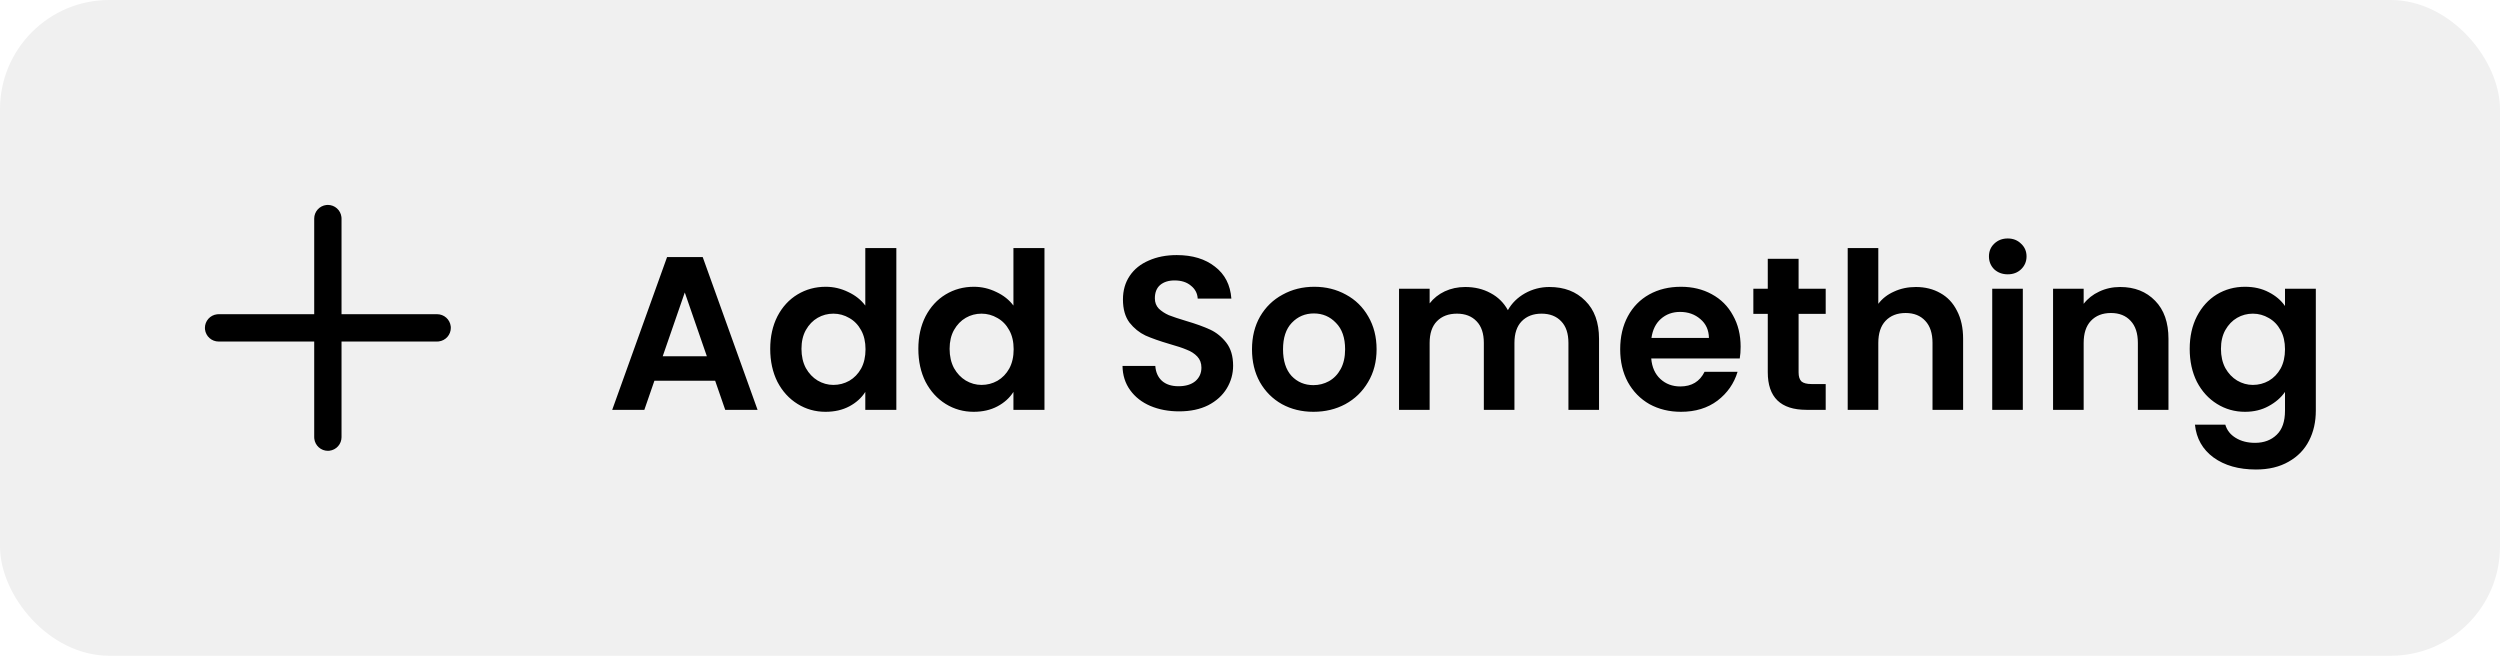 <svg width="183" height="48" viewBox="0 0 183 48" fill="none" xmlns="http://www.w3.org/2000/svg">
<rect width="183" height="48" rx="8" fill="black" fill-opacity="0.06"/>
<path d="M23.883 15.007L24 15C24.245 15 24.481 15.09 24.664 15.253C24.847 15.415 24.964 15.64 24.993 15.883L25 16V23H32C32.245 23 32.481 23.09 32.664 23.253C32.847 23.416 32.964 23.64 32.993 23.883L33 24C33 24.245 32.91 24.481 32.747 24.664C32.584 24.847 32.36 24.964 32.117 24.993L32 25H25V32C25 32.245 24.91 32.481 24.747 32.664C24.584 32.847 24.36 32.964 24.117 32.993L24 33C23.755 33 23.519 32.91 23.336 32.747C23.153 32.584 23.036 32.36 23.007 32.117L23 32V25H16C15.755 25 15.519 24.91 15.336 24.747C15.153 24.584 15.036 24.36 15.007 24.117L15 24C15 23.755 15.09 23.519 15.253 23.336C15.415 23.153 15.64 23.036 15.883 23.007L16 23H23V16C23 15.755 23.09 15.519 23.253 15.336C23.416 15.153 23.64 15.036 23.883 15.007L24 15L23.883 15.007Z" fill="black"/>
<path d="M52.35 27.872H47.902L47.166 30H44.814L48.83 18.816H51.438L55.454 30H53.086L52.35 27.872ZM51.742 26.08L50.126 21.408L48.51 26.08H51.742ZM56.38 25.536C56.38 24.64 56.556 23.845 56.908 23.152C57.27 22.459 57.761 21.925 58.38 21.552C58.998 21.179 59.686 20.992 60.444 20.992C61.02 20.992 61.569 21.12 62.092 21.376C62.614 21.621 63.03 21.952 63.34 22.368V18.16H65.612V30H63.34V28.688C63.062 29.125 62.673 29.477 62.172 29.744C61.67 30.011 61.089 30.144 60.428 30.144C59.681 30.144 58.998 29.952 58.38 29.568C57.761 29.184 57.27 28.645 56.908 27.952C56.556 27.248 56.38 26.443 56.38 25.536ZM63.356 25.568C63.356 25.024 63.249 24.56 63.036 24.176C62.822 23.781 62.534 23.483 62.172 23.28C61.809 23.067 61.42 22.96 61.004 22.96C60.588 22.96 60.204 23.061 59.852 23.264C59.5 23.467 59.212 23.765 58.988 24.16C58.774 24.544 58.668 25.003 58.668 25.536C58.668 26.069 58.774 26.539 58.988 26.944C59.212 27.339 59.5 27.643 59.852 27.856C60.214 28.069 60.598 28.176 61.004 28.176C61.42 28.176 61.809 28.075 62.172 27.872C62.534 27.659 62.822 27.36 63.036 26.976C63.249 26.581 63.356 26.112 63.356 25.568ZM67.223 25.536C67.223 24.64 67.399 23.845 67.751 23.152C68.114 22.459 68.605 21.925 69.223 21.552C69.842 21.179 70.53 20.992 71.287 20.992C71.863 20.992 72.413 21.12 72.935 21.376C73.458 21.621 73.874 21.952 74.183 22.368V18.16H76.455V30H74.183V28.688C73.906 29.125 73.517 29.477 73.015 29.744C72.514 30.011 71.933 30.144 71.271 30.144C70.525 30.144 69.842 29.952 69.223 29.568C68.605 29.184 68.114 28.645 67.751 27.952C67.399 27.248 67.223 26.443 67.223 25.536ZM74.199 25.568C74.199 25.024 74.093 24.56 73.879 24.176C73.666 23.781 73.378 23.483 73.015 23.28C72.653 23.067 72.263 22.96 71.847 22.96C71.431 22.96 71.047 23.061 70.695 23.264C70.343 23.467 70.055 23.765 69.831 24.16C69.618 24.544 69.511 25.003 69.511 25.536C69.511 26.069 69.618 26.539 69.831 26.944C70.055 27.339 70.343 27.643 70.695 27.856C71.058 28.069 71.442 28.176 71.847 28.176C72.263 28.176 72.653 28.075 73.015 27.872C73.378 27.659 73.666 27.36 73.879 26.976C74.093 26.581 74.199 26.112 74.199 25.568ZM86.312 30.112C85.533 30.112 84.829 29.979 84.2 29.712C83.581 29.445 83.09 29.061 82.728 28.56C82.365 28.059 82.178 27.467 82.168 26.784H84.568C84.6 27.243 84.76 27.605 85.048 27.872C85.346 28.139 85.752 28.272 86.264 28.272C86.786 28.272 87.197 28.149 87.496 27.904C87.794 27.648 87.944 27.317 87.944 26.912C87.944 26.581 87.842 26.309 87.64 26.096C87.437 25.883 87.181 25.717 86.872 25.6C86.573 25.472 86.157 25.333 85.624 25.184C84.898 24.971 84.306 24.763 83.848 24.56C83.4 24.347 83.01 24.032 82.68 23.616C82.36 23.189 82.2 22.624 82.2 21.92C82.2 21.259 82.365 20.683 82.696 20.192C83.026 19.701 83.49 19.328 84.088 19.072C84.685 18.805 85.368 18.672 86.136 18.672C87.288 18.672 88.221 18.955 88.936 19.52C89.661 20.075 90.061 20.853 90.136 21.856H87.672C87.65 21.472 87.485 21.157 87.176 20.912C86.877 20.656 86.477 20.528 85.976 20.528C85.538 20.528 85.186 20.64 84.92 20.864C84.664 21.088 84.536 21.413 84.536 21.84C84.536 22.139 84.632 22.389 84.824 22.592C85.026 22.784 85.272 22.944 85.56 23.072C85.858 23.189 86.274 23.328 86.808 23.488C87.533 23.701 88.125 23.915 88.584 24.128C89.042 24.341 89.437 24.661 89.768 25.088C90.098 25.515 90.264 26.075 90.264 26.768C90.264 27.365 90.109 27.92 89.8 28.432C89.49 28.944 89.037 29.355 88.44 29.664C87.842 29.963 87.133 30.112 86.312 30.112ZM96.142 30.144C95.288 30.144 94.52 29.957 93.838 29.584C93.155 29.2 92.616 28.661 92.222 27.968C91.838 27.275 91.646 26.475 91.646 25.568C91.646 24.661 91.843 23.861 92.238 23.168C92.643 22.475 93.192 21.941 93.886 21.568C94.579 21.184 95.352 20.992 96.206 20.992C97.059 20.992 97.832 21.184 98.526 21.568C99.219 21.941 99.763 22.475 100.158 23.168C100.563 23.861 100.766 24.661 100.766 25.568C100.766 26.475 100.558 27.275 100.142 27.968C99.736 28.661 99.182 29.2 98.478 29.584C97.784 29.957 97.006 30.144 96.142 30.144ZM96.142 28.192C96.547 28.192 96.926 28.096 97.278 27.904C97.64 27.701 97.928 27.403 98.142 27.008C98.355 26.613 98.462 26.133 98.462 25.568C98.462 24.725 98.238 24.08 97.79 23.632C97.352 23.173 96.814 22.944 96.174 22.944C95.534 22.944 94.995 23.173 94.558 23.632C94.131 24.08 93.918 24.725 93.918 25.568C93.918 26.411 94.126 27.061 94.542 27.52C94.968 27.968 95.502 28.192 96.142 28.192ZM113.417 21.008C114.505 21.008 115.379 21.344 116.041 22.016C116.713 22.677 117.049 23.605 117.049 24.8V30H114.809V25.104C114.809 24.411 114.633 23.883 114.281 23.52C113.929 23.147 113.449 22.96 112.841 22.96C112.233 22.96 111.747 23.147 111.385 23.52C111.033 23.883 110.857 24.411 110.857 25.104V30H108.617V25.104C108.617 24.411 108.441 23.883 108.089 23.52C107.737 23.147 107.257 22.96 106.649 22.96C106.03 22.96 105.539 23.147 105.177 23.52C104.825 23.883 104.649 24.411 104.649 25.104V30H102.409V21.136H104.649V22.208C104.937 21.835 105.305 21.541 105.753 21.328C106.211 21.115 106.713 21.008 107.257 21.008C107.95 21.008 108.569 21.157 109.113 21.456C109.657 21.744 110.078 22.16 110.377 22.704C110.665 22.192 111.081 21.781 111.625 21.472C112.179 21.163 112.777 21.008 113.417 21.008ZM127.414 25.376C127.414 25.696 127.393 25.984 127.35 26.24H120.87C120.924 26.88 121.148 27.381 121.542 27.744C121.937 28.107 122.422 28.288 122.998 28.288C123.83 28.288 124.422 27.931 124.774 27.216H127.19C126.934 28.069 126.444 28.773 125.718 29.328C124.993 29.872 124.102 30.144 123.046 30.144C122.193 30.144 121.425 29.957 120.742 29.584C120.07 29.2 119.542 28.661 119.158 27.968C118.785 27.275 118.598 26.475 118.598 25.568C118.598 24.651 118.785 23.845 119.158 23.152C119.532 22.459 120.054 21.925 120.726 21.552C121.398 21.179 122.172 20.992 123.046 20.992C123.889 20.992 124.641 21.173 125.302 21.536C125.974 21.899 126.492 22.416 126.854 23.088C127.228 23.749 127.414 24.512 127.414 25.376ZM125.094 24.736C125.084 24.16 124.876 23.701 124.47 23.36C124.065 23.008 123.569 22.832 122.982 22.832C122.428 22.832 121.958 23.003 121.574 23.344C121.201 23.675 120.972 24.139 120.886 24.736H125.094ZM131.657 22.976V27.264C131.657 27.563 131.727 27.781 131.865 27.92C132.015 28.048 132.26 28.112 132.601 28.112H133.641V30H132.233C130.345 30 129.401 29.083 129.401 27.248V22.976H128.345V21.136H129.401V18.944H131.657V21.136H133.641V22.976H131.657ZM140.244 21.008C140.916 21.008 141.514 21.157 142.036 21.456C142.559 21.744 142.964 22.176 143.252 22.752C143.551 23.317 143.7 24 143.7 24.8V30H141.46V25.104C141.46 24.4 141.284 23.861 140.932 23.488C140.58 23.104 140.1 22.912 139.492 22.912C138.874 22.912 138.383 23.104 138.02 23.488C137.668 23.861 137.492 24.4 137.492 25.104V30H135.252V18.16H137.492V22.24C137.78 21.856 138.164 21.557 138.644 21.344C139.124 21.12 139.658 21.008 140.244 21.008ZM146.967 20.08C146.572 20.08 146.241 19.957 145.975 19.712C145.719 19.456 145.591 19.141 145.591 18.768C145.591 18.395 145.719 18.085 145.975 17.84C146.241 17.584 146.572 17.456 146.967 17.456C147.361 17.456 147.687 17.584 147.943 17.84C148.209 18.085 148.343 18.395 148.343 18.768C148.343 19.141 148.209 19.456 147.943 19.712C147.687 19.957 147.361 20.08 146.967 20.08ZM148.071 21.136V30H145.831V21.136H148.071ZM155.196 21.008C156.252 21.008 157.105 21.344 157.756 22.016C158.406 22.677 158.732 23.605 158.732 24.8V30H156.492V25.104C156.492 24.4 156.316 23.861 155.964 23.488C155.612 23.104 155.132 22.912 154.524 22.912C153.905 22.912 153.414 23.104 153.052 23.488C152.7 23.861 152.524 24.4 152.524 25.104V30H150.284V21.136H152.524V22.24C152.822 21.856 153.201 21.557 153.66 21.344C154.129 21.12 154.641 21.008 155.196 21.008ZM164.334 20.992C164.995 20.992 165.576 21.125 166.078 21.392C166.579 21.648 166.974 21.984 167.262 22.4V21.136H169.518V30.064C169.518 30.885 169.352 31.616 169.022 32.256C168.691 32.907 168.195 33.419 167.534 33.792C166.872 34.176 166.072 34.368 165.134 34.368C163.875 34.368 162.84 34.075 162.03 33.488C161.23 32.901 160.776 32.101 160.67 31.088H162.894C163.011 31.493 163.262 31.813 163.646 32.048C164.04 32.293 164.515 32.416 165.07 32.416C165.72 32.416 166.248 32.219 166.654 31.824C167.059 31.44 167.262 30.853 167.262 30.064V28.688C166.974 29.104 166.574 29.451 166.062 29.728C165.56 30.005 164.984 30.144 164.334 30.144C163.587 30.144 162.904 29.952 162.286 29.568C161.667 29.184 161.176 28.645 160.814 27.952C160.462 27.248 160.286 26.443 160.286 25.536C160.286 24.64 160.462 23.845 160.814 23.152C161.176 22.459 161.662 21.925 162.27 21.552C162.888 21.179 163.576 20.992 164.334 20.992ZM167.262 25.568C167.262 25.024 167.155 24.56 166.942 24.176C166.728 23.781 166.44 23.483 166.078 23.28C165.715 23.067 165.326 22.96 164.91 22.96C164.494 22.96 164.11 23.061 163.758 23.264C163.406 23.467 163.118 23.765 162.894 24.16C162.68 24.544 162.574 25.003 162.574 25.536C162.574 26.069 162.68 26.539 162.894 26.944C163.118 27.339 163.406 27.643 163.758 27.856C164.12 28.069 164.504 28.176 164.91 28.176C165.326 28.176 165.715 28.075 166.078 27.872C166.44 27.659 166.728 27.36 166.942 26.976C167.155 26.581 167.262 26.112 167.262 25.568Z" fill="black"/>
</svg>
